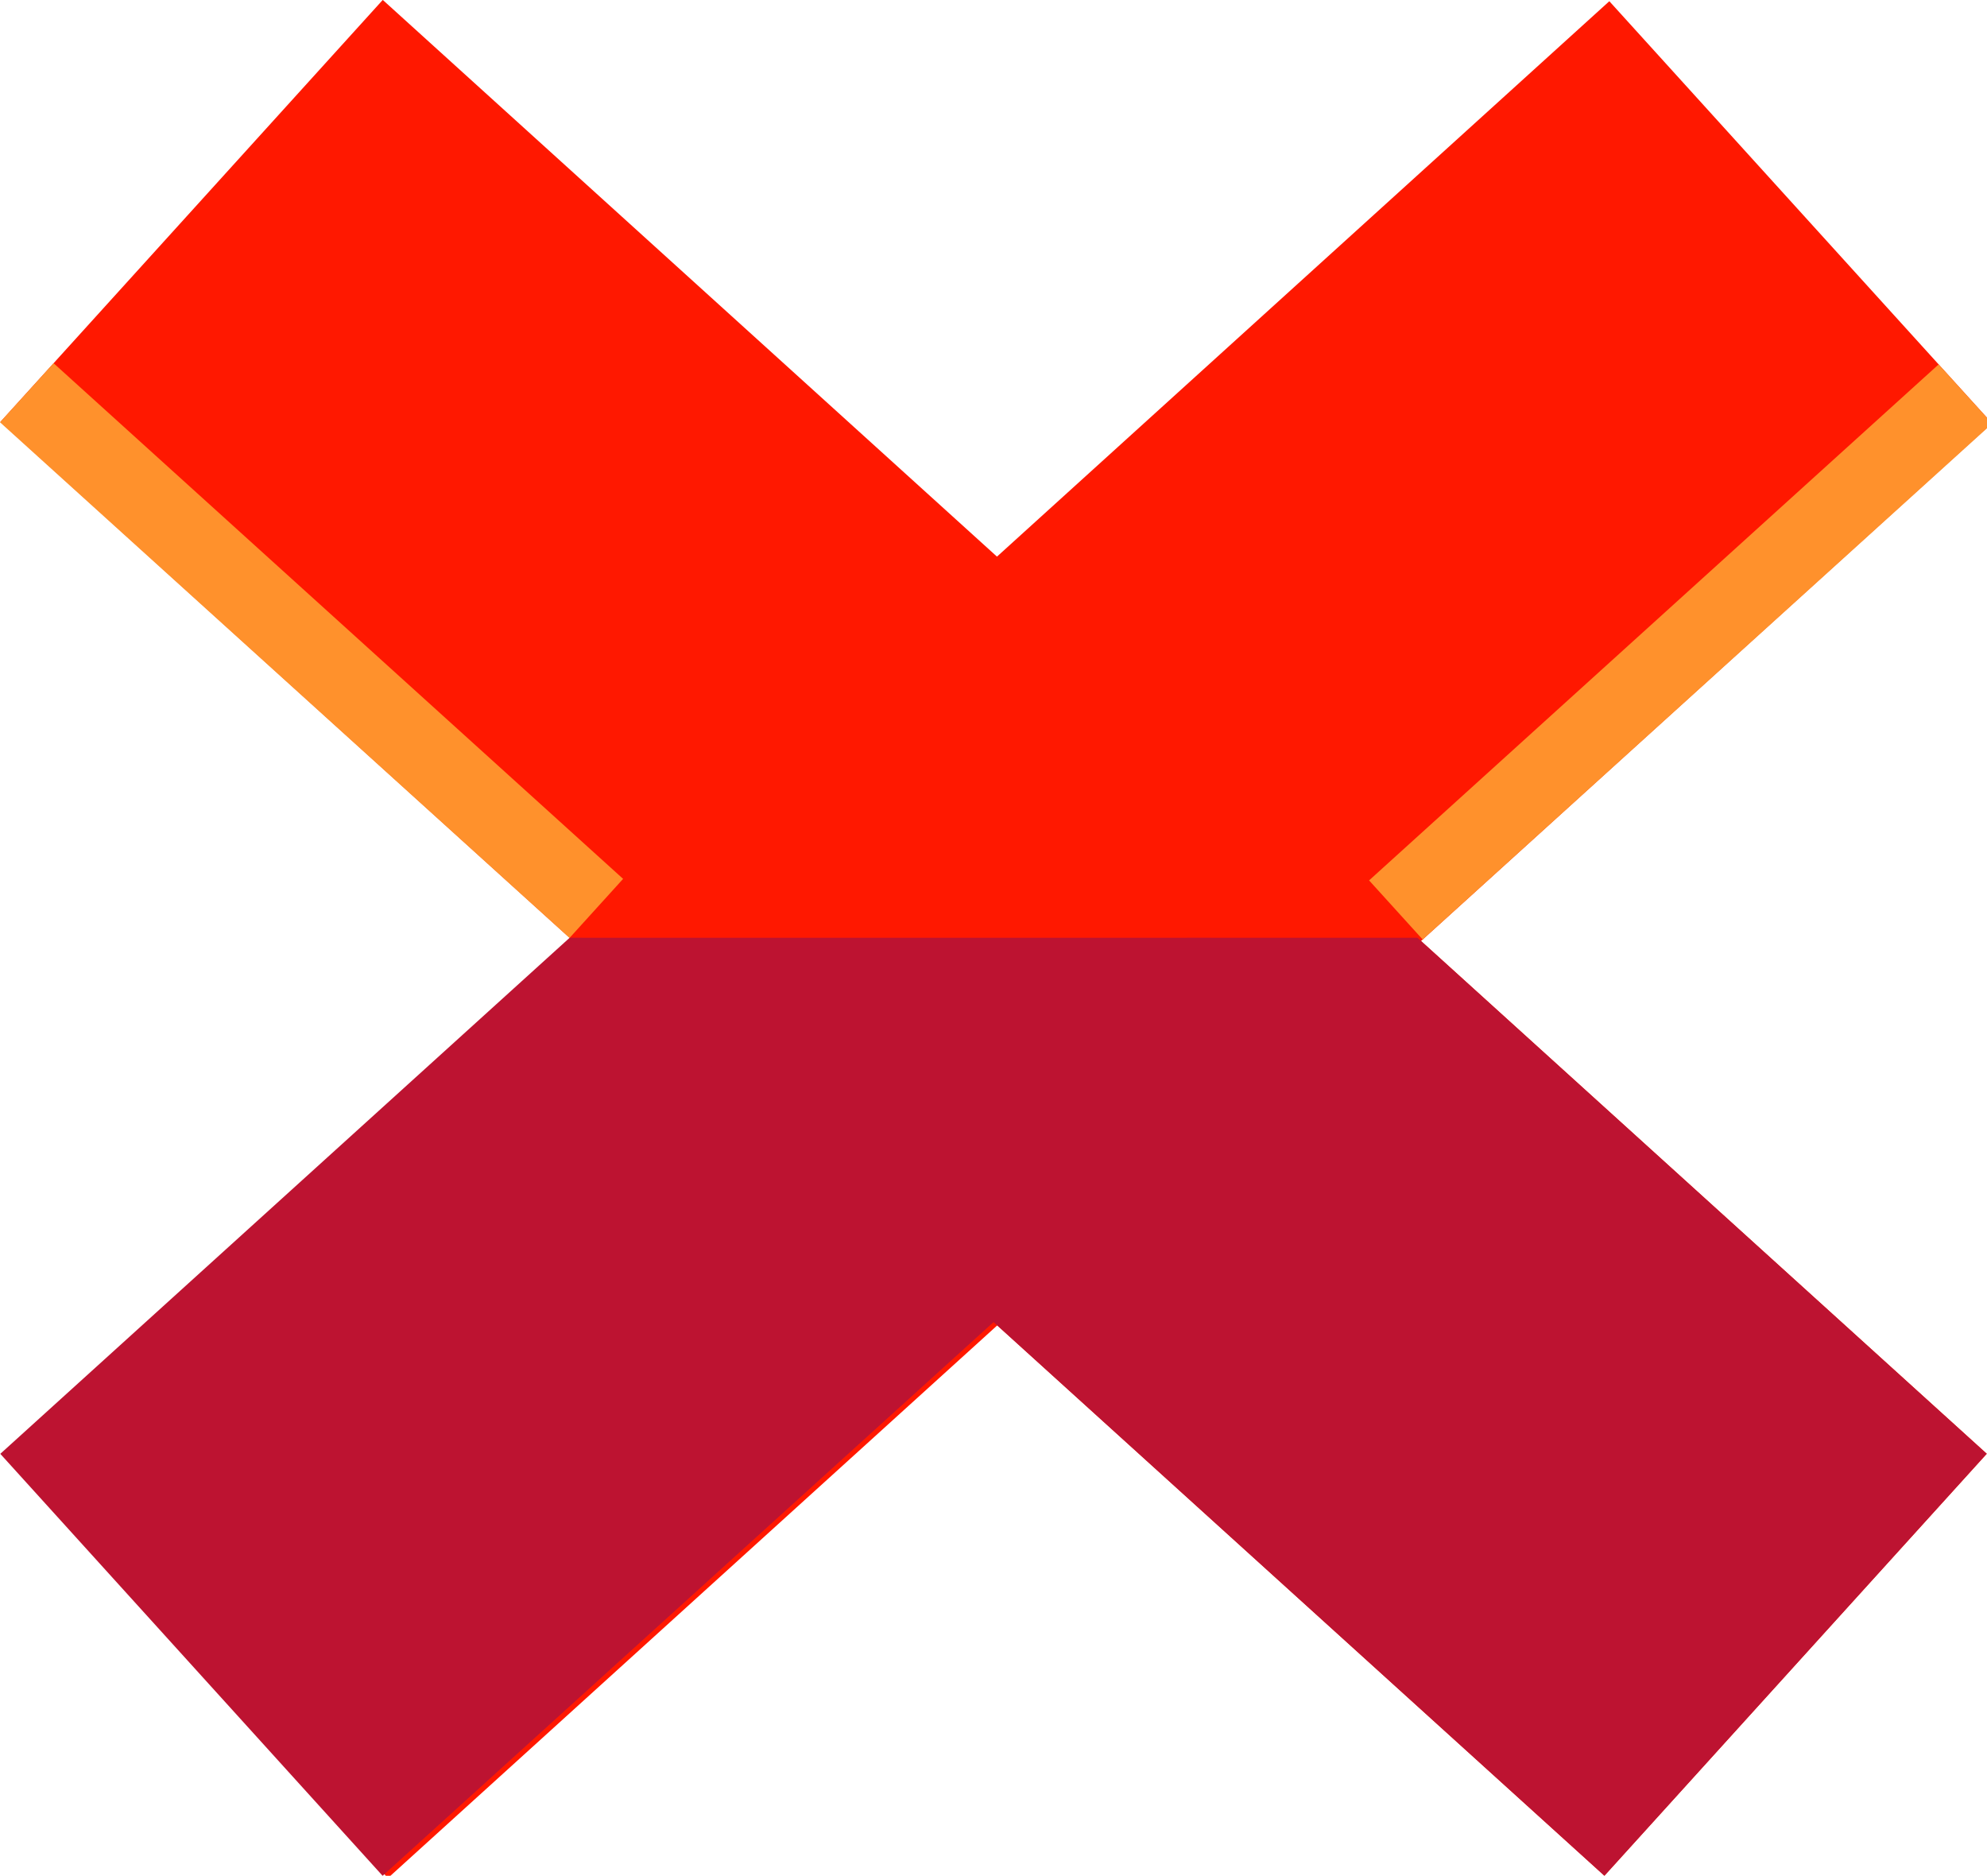 <?xml version="1.0" encoding="UTF-8" standalone="no"?>
<!-- Created with Inkscape (http://www.inkscape.org/) -->

<svg
   width="27.15mm"
   height="25.627mm"
   viewBox="0 0 27.15 25.627"
   version="1.1"
   id="svg5"
   xml:space="preserve"
   inkscape:version="1.2 (dc2aedaf03, 2022-05-15)"
   sodipodi:docname="Red X.svg"
   xmlns:inkscape="http://www.inkscape.org/namespaces/inkscape"
   xmlns:sodipodi="http://sodipodi.sourceforge.net/DTD/sodipodi-0.dtd"
   xmlns="http://www.w3.org/2000/svg"
   xmlns:svg="http://www.w3.org/2000/svg"><sodipodi:namedview
     id="namedview7"
     pagecolor="#505050"
     bordercolor="#ffffff"
     borderopacity="1"
     inkscape:showpageshadow="0"
     inkscape:pageopacity="0"
     inkscape:pagecheckerboard="1"
     inkscape:deskcolor="#505050"
     inkscape:document-units="mm"
     showgrid="false"
     inkscape:zoom="1.2427462"
     inkscape:cx="26.15176"
     inkscape:cy="38.624138"
     inkscape:window-width="1366"
     inkscape:window-height="705"
     inkscape:window-x="-8"
     inkscape:window-y="-8"
     inkscape:window-maximized="1"
     inkscape:current-layer="layer1" /><defs
     id="defs2" /><g
     inkscape:label="Layer 1"
     inkscape:groupmode="layer"
     id="layer1"
     transform="translate(-49.674,-127.484)"><g
       id="g4258"><rect
         style="fill:#ff1800;fill-opacity:1;stroke:none;stroke-width:0.938;stroke-linecap:round;stroke-linejoin:round;paint-order:stroke fill markers"
         id="rect354"
         width="7.78"
         height="29.578"
         x="-65.375"
         y="126.29"
         transform="rotate(-47.816)" /><rect
         style="fill:#ff1800;fill-opacity:1;stroke:none;stroke-width:0.938;stroke-linecap:round;stroke-linejoin:round;paint-order:stroke fill markers"
         id="rect1719"
         width="7.78"
         height="29.578"
         x="-150.321"
         y="32.556"
         transform="matrix(-0.672,-0.741,-0.741,0.672,0,0)" /><path
         id="rect2103"
         style="fill:#bd1331;fill-opacity:1;stroke:none;stroke-width:0.938;stroke-linecap:round;stroke-linejoin:round;paint-order:stroke fill markers"
         d="m 57.456,140.297 -7.778,7.049 5.224,5.765 14.139,-12.813 z" /><path
         id="rect2101"
         style="fill:#bd1331;fill-opacity:1;stroke:none;stroke-width:0.938;stroke-linecap:round;stroke-linejoin:round;paint-order:stroke fill markers"
         d="m 57.457,140.297 14.139,12.813 5.224,-5.765 -7.778,-7.049 z" /><path
         id="rect3011"
         style="fill:#ff912c;stroke-width:0.131;stroke-linecap:round;stroke-linejoin:round;paint-order:stroke fill markers"
         transform="matrix(-0.672,-0.741,-0.741,0.672,0,0)"
         d="m -150.327,32.556 h 1.09 l 0.006,10.497 h -1.09 z"
         sodipodi:nodetypes="ccccc" /><path
         id="path3524"
         style="fill:#ff912c;stroke-width:0.131;stroke-linecap:round;stroke-linejoin:round;paint-order:stroke fill markers"
         d="m 49.674,133.253 0.732,-0.807 7.782,7.045 -0.732,0.807 z"
         sodipodi:nodetypes="ccccc" /></g></g></svg>
